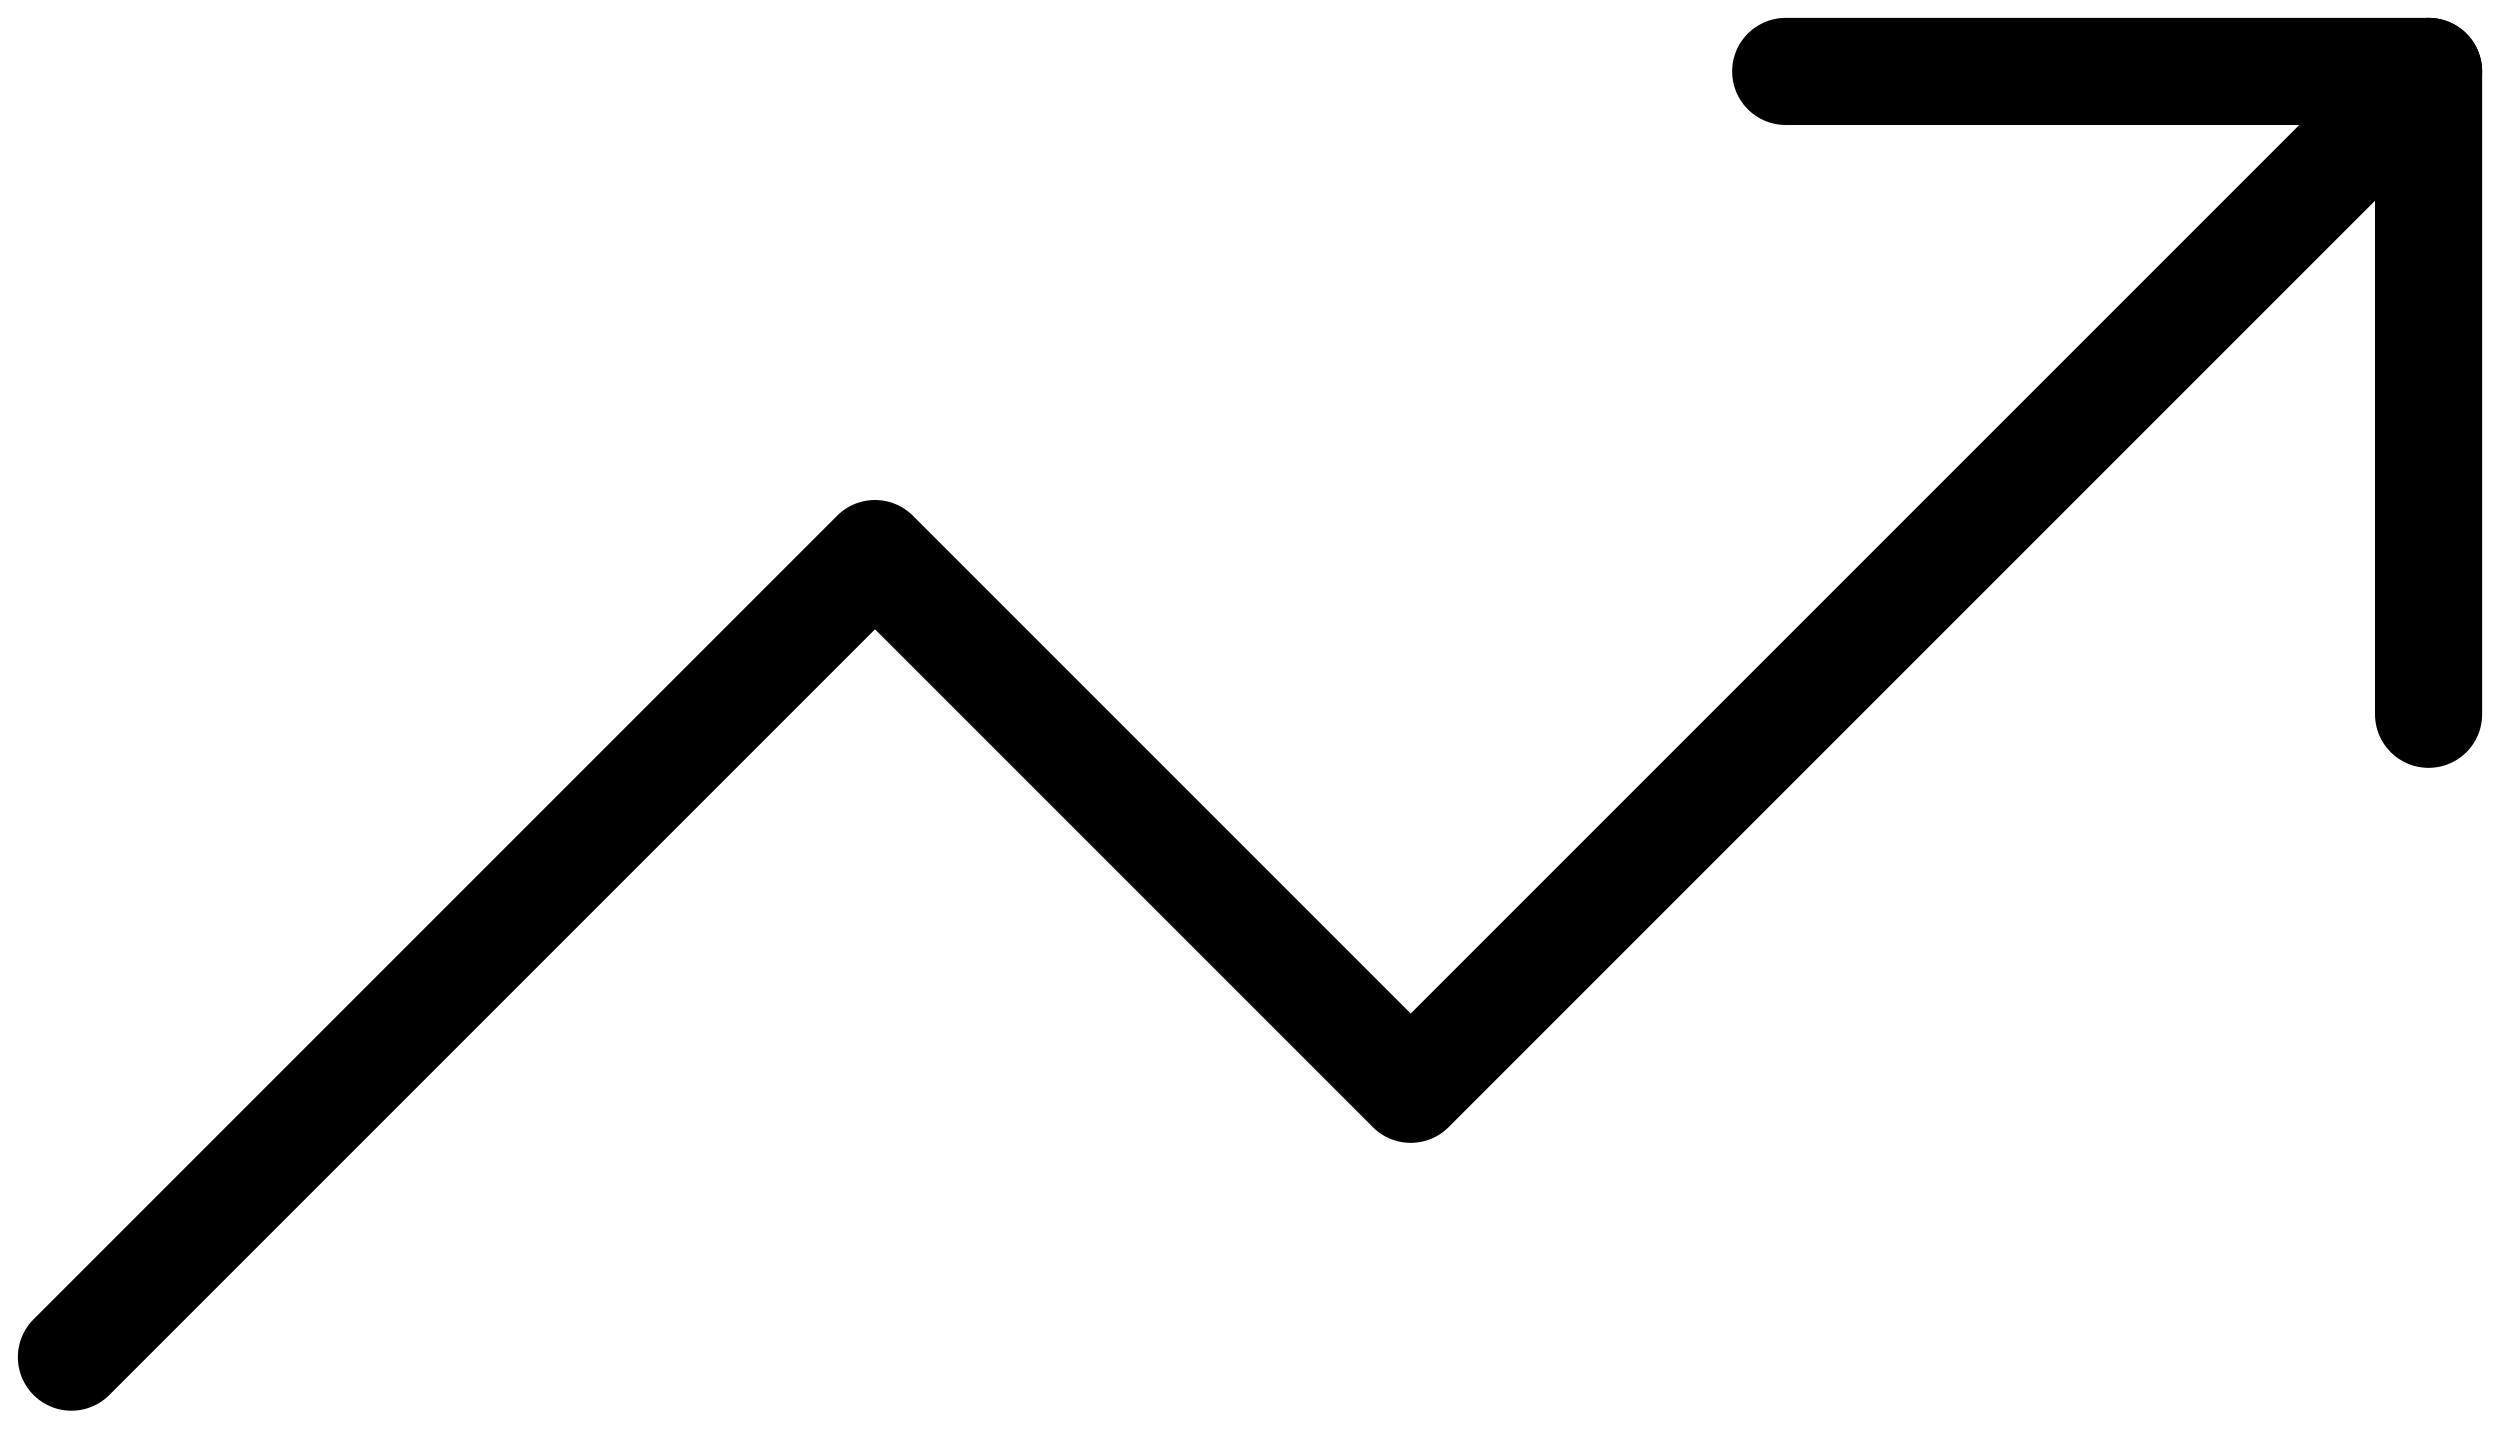 <svg width="35" height="20" viewBox="0 0 35 20" fill="none" xmlns="http://www.w3.org/2000/svg">
<path d="M34 1L19.75 15.25L12.25 7.75L1 19" stroke="black" stroke-width="1.5" stroke-linecap="round" stroke-linejoin="round"/>
<path d="M25 1H34V10" stroke="black" stroke-width="1.5" stroke-linecap="round" stroke-linejoin="round"/>
</svg>
